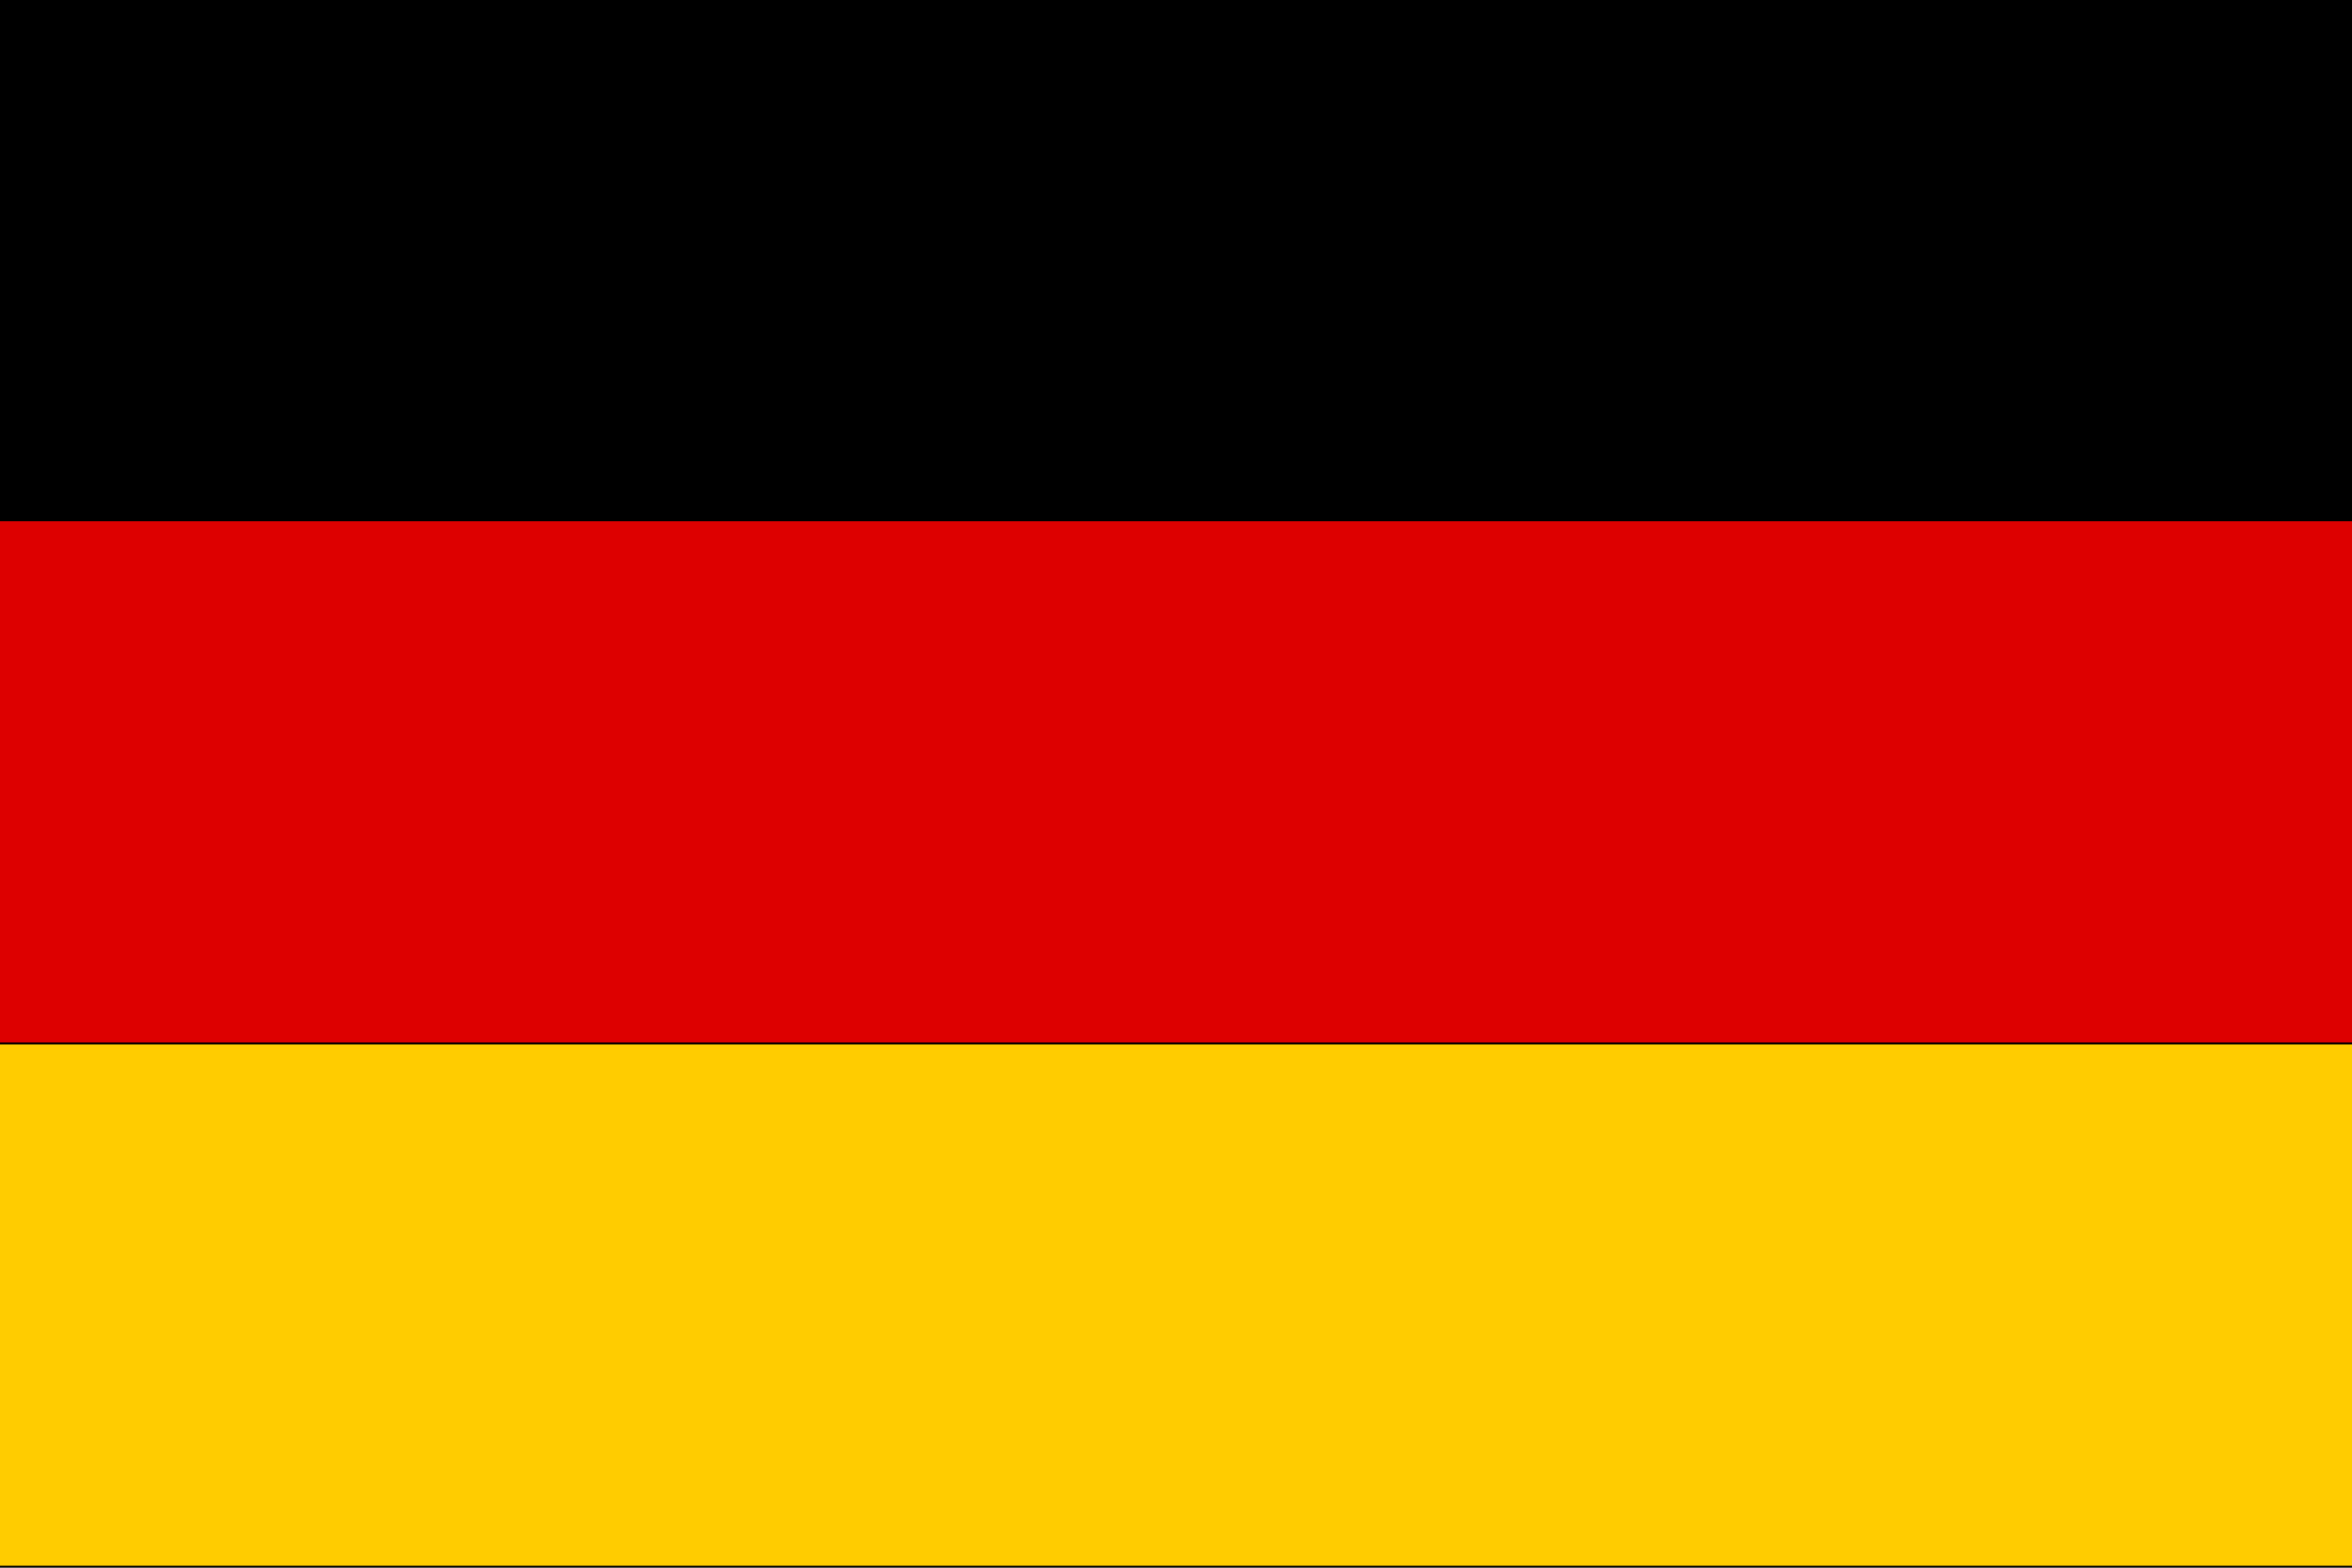 <svg version="1.1" viewBox="0 0 1200 800" xmlns="http://www.w3.org/2000/svg">
 <rect width="1200" height="800" fill="#000000"/>
 <rect y="533" width="1200" height="266" fill="#FFCC00"/>
 <rect y="266" width="1200" height="266" fill="#DD0000"/>
 </svg>